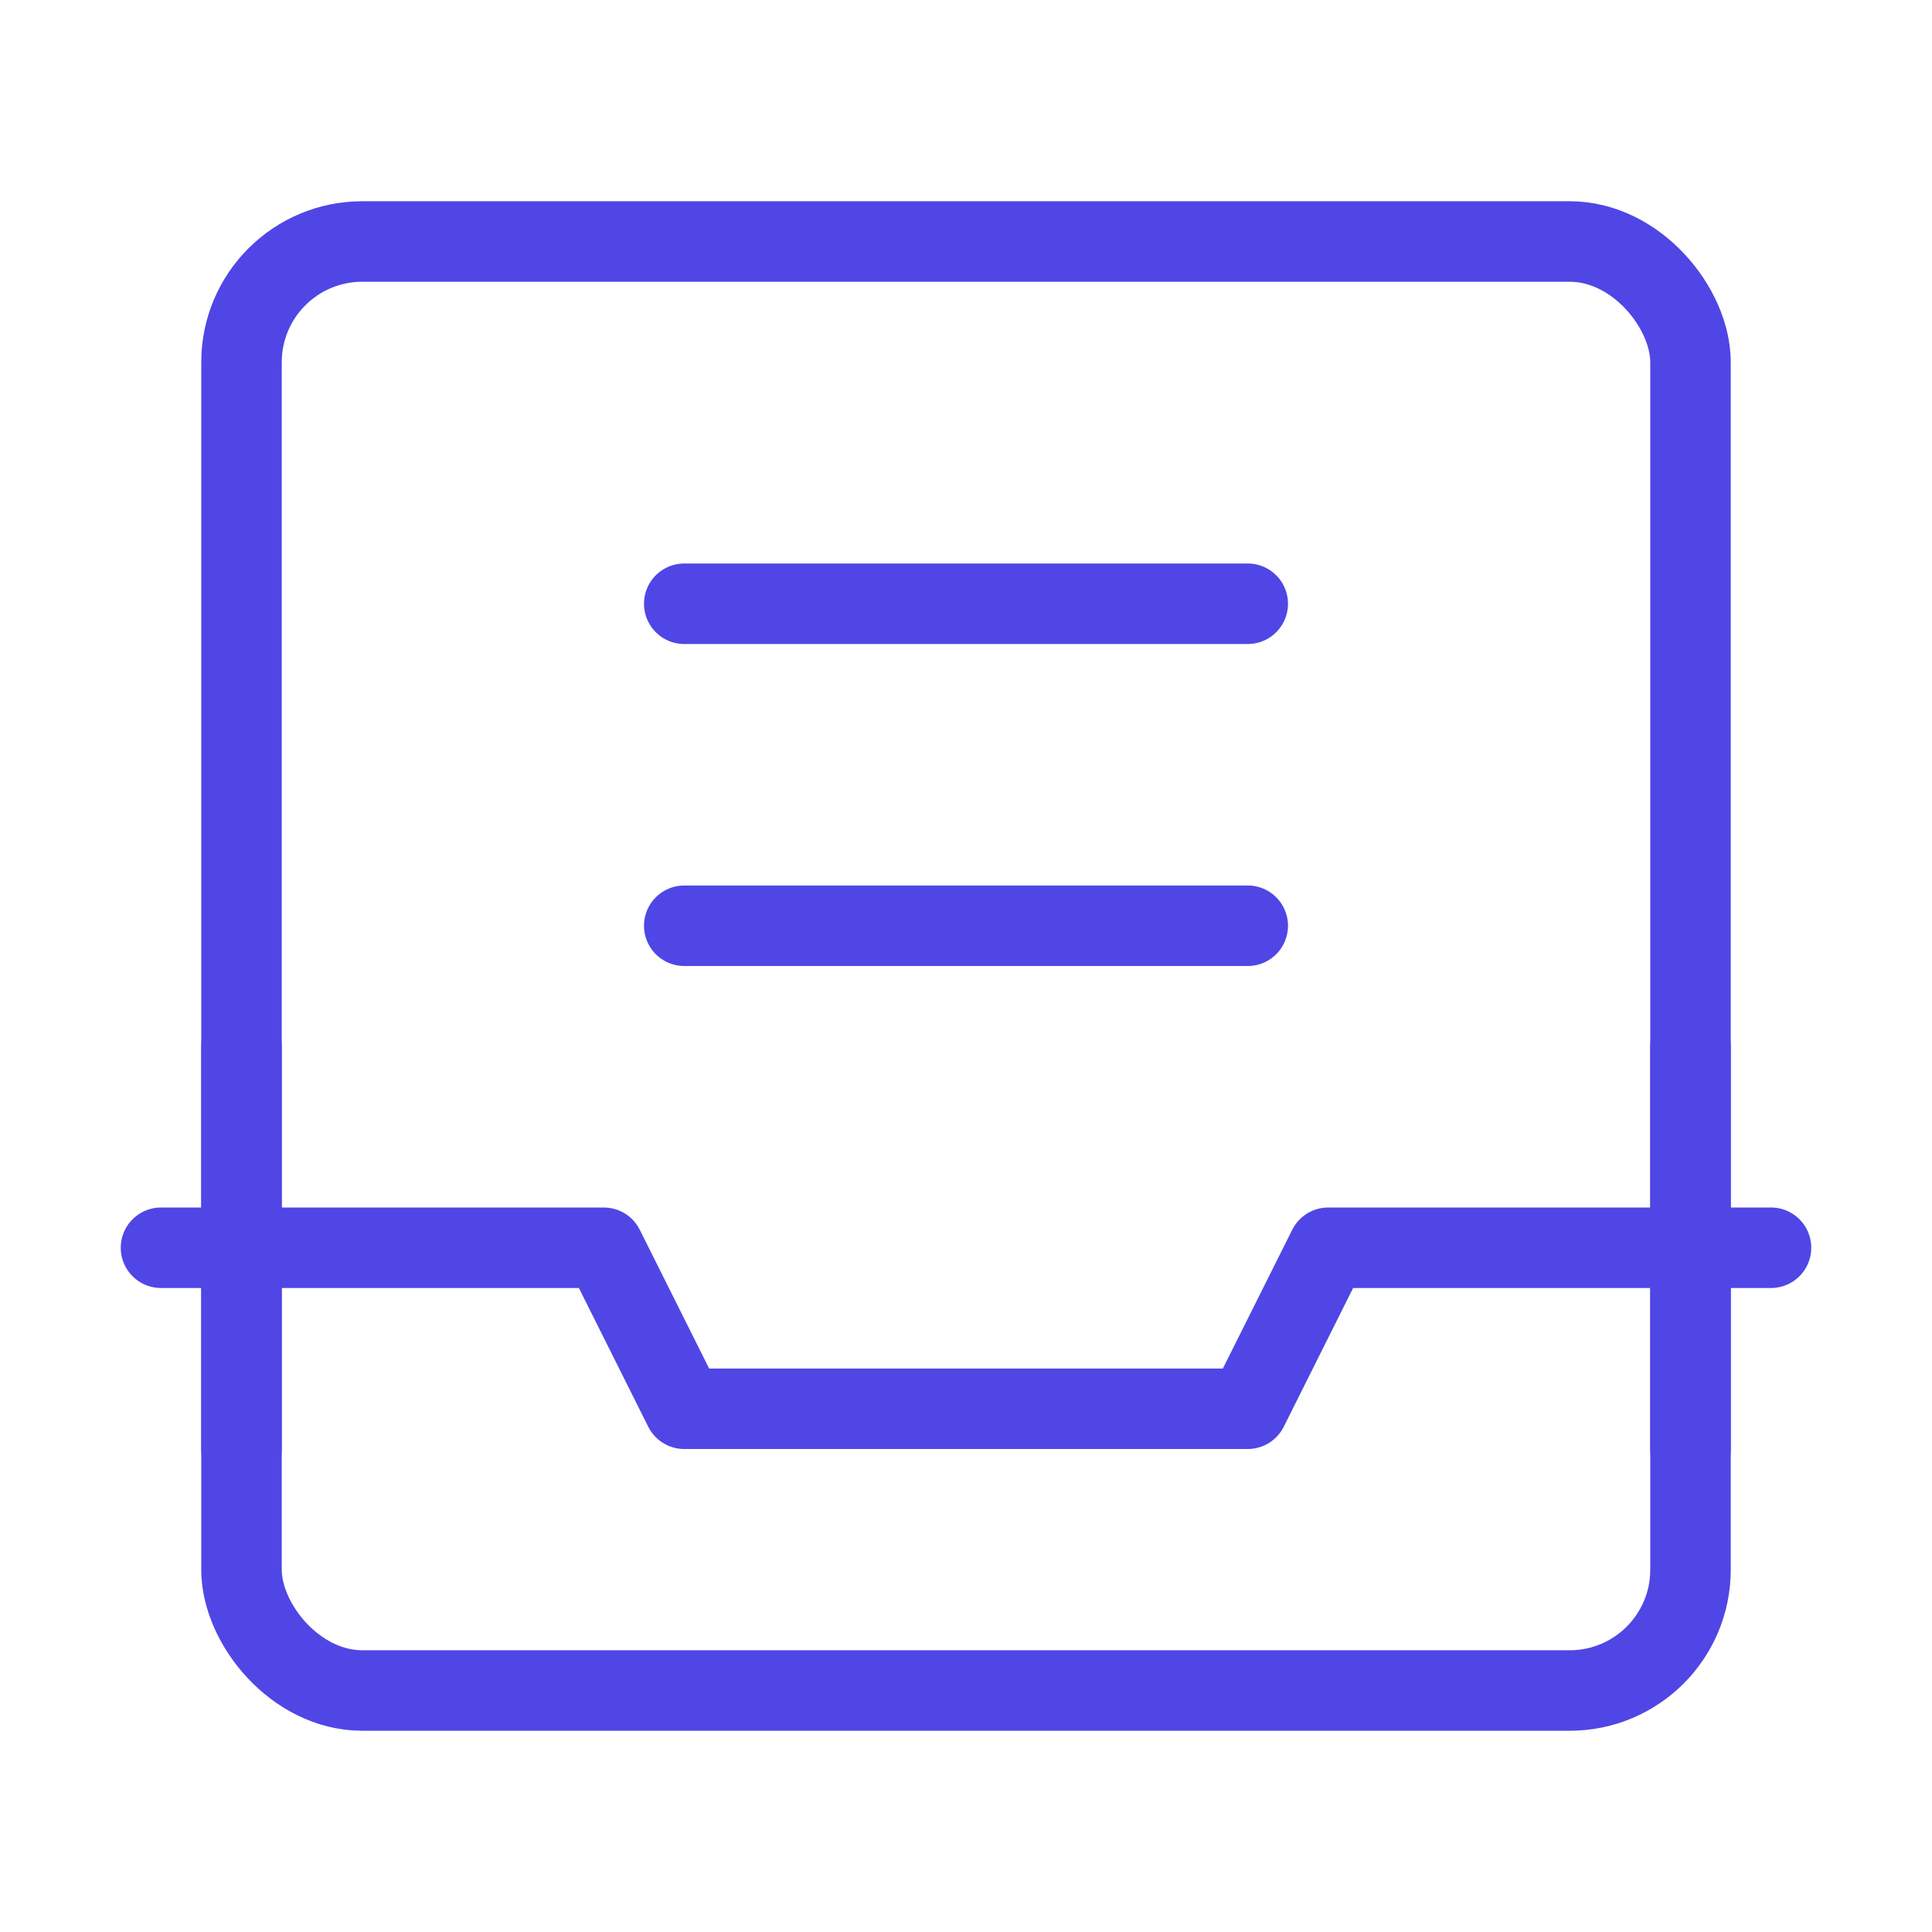 <?xml version="1.0" encoding="UTF-8"?>
<svg width="38" height="38" viewBox="0 0 48 48" fill="none" xmlns="http://www.w3.org/2000/svg">
  <rect x="6" y="6" width="36" height="36" rx="3" fill="none" stroke="#4f46e5" stroke-width="2"
        stroke-linejoin="round"/>
  <path d="M4 31H15L17 35H31L33 31H44" stroke="#4f46e5" stroke-width="2" stroke-linecap="round"
        stroke-linejoin="round"/>
  <path d="M42 36V26" stroke="#4f46e5" stroke-width="2" stroke-linecap="round" stroke-linejoin="round"/>
  <path d="M6 36V26" stroke="#4f46e5" stroke-width="2" stroke-linecap="round" stroke-linejoin="round"/>
  <path d="M17 15H31" stroke="#4f46e5" stroke-width="2" stroke-linecap="round" stroke-linejoin="round"/>
  <path d="M17 23H31" stroke="#4f46e5" stroke-width="2" stroke-linecap="round" stroke-linejoin="round"/>
</svg>
